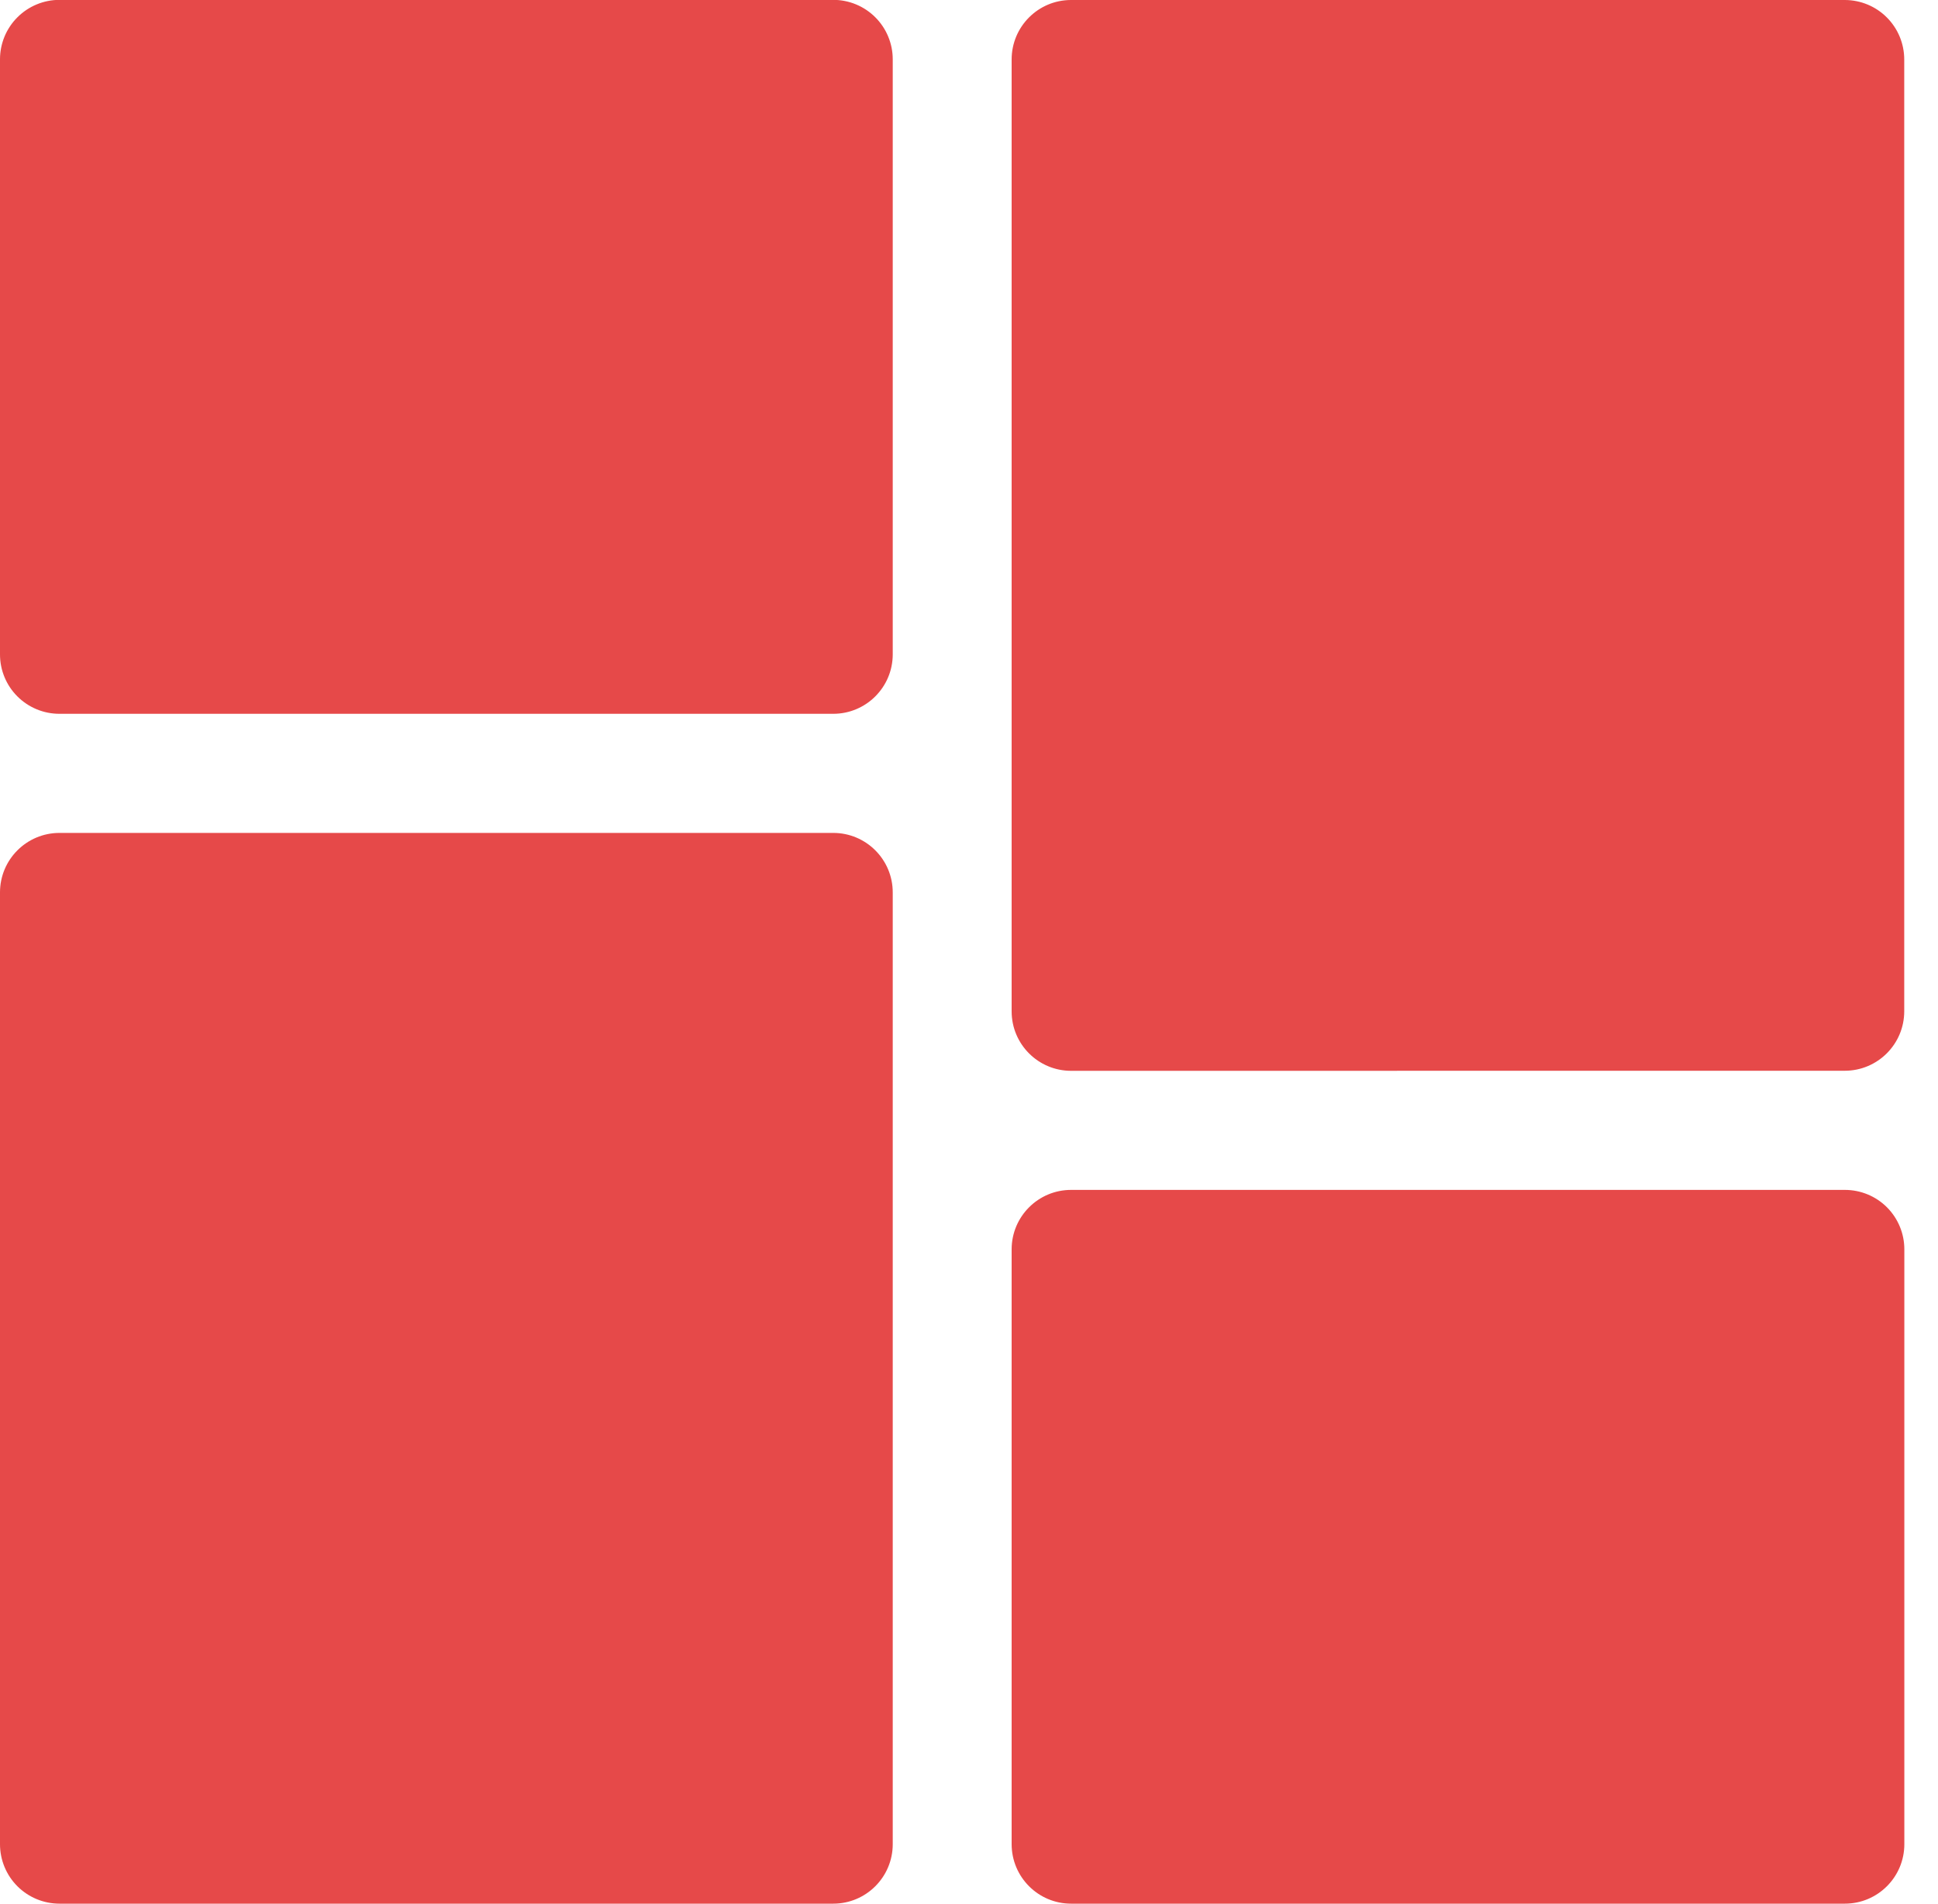 <svg xmlns="http://www.w3.org/2000/svg" width="57" height="56" viewBox="0 0 57 56">
    <g fill="none" fill-rule="evenodd">
        <g fill="#E64949" fill-rule="nonzero">
            <g>
                <g>
                    <g>
                        <path d="M1.75 55.987c-.464 0-.91-.184-1.238-.512C.184 55.147 0 54.702 0 54.238V26.245c0-.966.784-1.749 1.75-1.749h22.757c.966 0 1.75.783 1.75 1.749v27.993c0 .966-.784 1.749-1.75 1.749H1.75zm29.753 0c-.966 0-1.748-.783-1.749-1.749V36.744c0-.966.783-1.749 1.749-1.749H54.26c.464 0 .91.183 1.238.511.328.328.513.774.512 1.238v17.494c0 .966-.784 1.749-1.75 1.749H31.503zm0-24.494c-.966 0-1.749-.783-1.749-1.749V1.751C29.753.785 30.534.001 31.5 0h22.757c.464 0 .91.184 1.237.512.329.328.513.773.513 1.237v27.993c0 .966-.784 1.749-1.75 1.749l-22.754.002zM1.75 20.993c-.464.001-.91-.183-1.238-.511-.329-.328-.513-.774-.512-1.238v-17.5C0 1.28.185.835.513.508.841.18 1.286-.004 1.75-.004h22.757c.464 0 .909.184 1.237.512.328.327.513.772.513 1.236v17.5c0 .966-.784 1.749-1.75 1.749H1.75z" transform="translate(-530 -2231) translate(84 1756) translate(324 413) translate(122 62)"/>
                    </g>
                </g>
            </g>
        </g>
    </g>
</svg>
